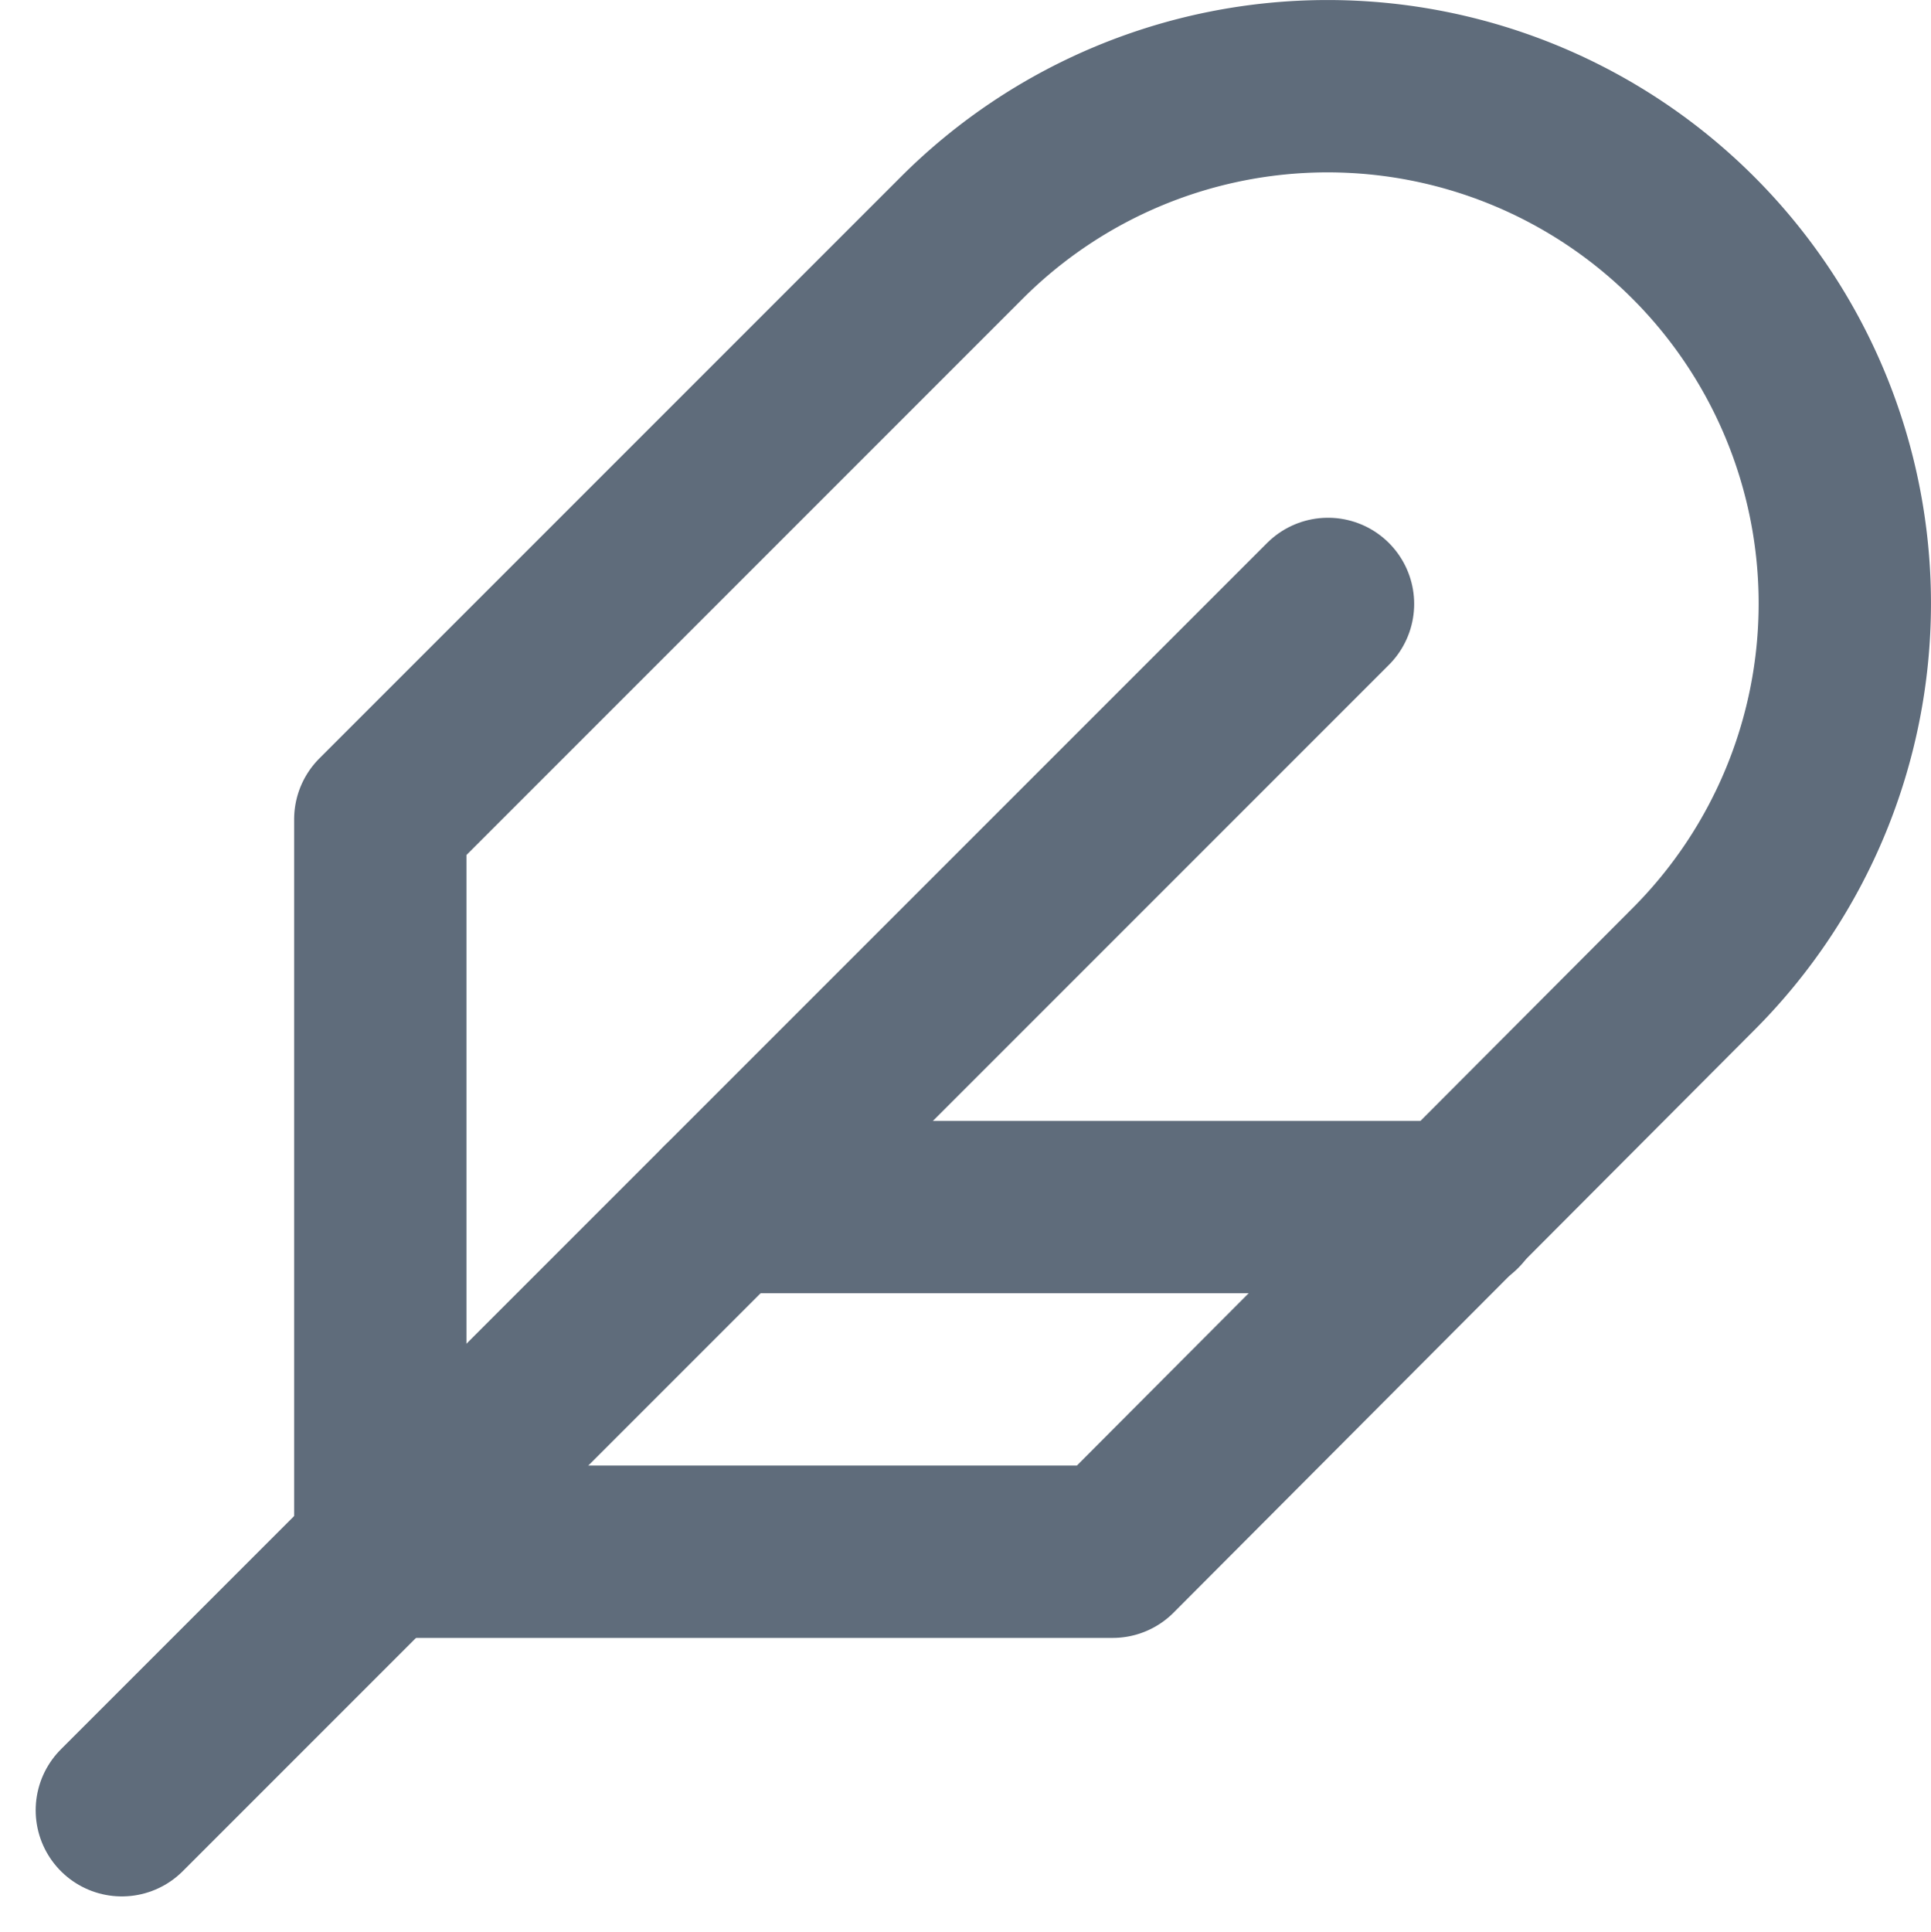 <svg xmlns="http://www.w3.org/2000/svg" width="33.619" height="33.634" viewBox="0 0 33.619 33.634">
  <g id="Icon_feather-feather" data-name="Icon feather-feather" transform="translate(-0.879 -1.487)">
    <path id="Path_42" data-name="Path 42" d="M30.36,18.36A9.005,9.005,0,1,0,17.625,5.625L7.5,15.75V28.5H20.25Z" fill="none" stroke="#5f6c7b" stroke-linecap="round" stroke-linejoin="round" stroke-width="3"/>
    <path id="Path_43" data-name="Path 43" d="M24,12,3,33" fill="none" stroke="#5f6c7b" stroke-linecap="round" stroke-linejoin="round" stroke-width="3"/>
    <path id="Path_44" data-name="Path 44" d="M26.25,22.5H13.5" fill="none" stroke="#5f6c7b" stroke-linecap="round" stroke-linejoin="round" stroke-width="3"/>
  </g>
</svg>
